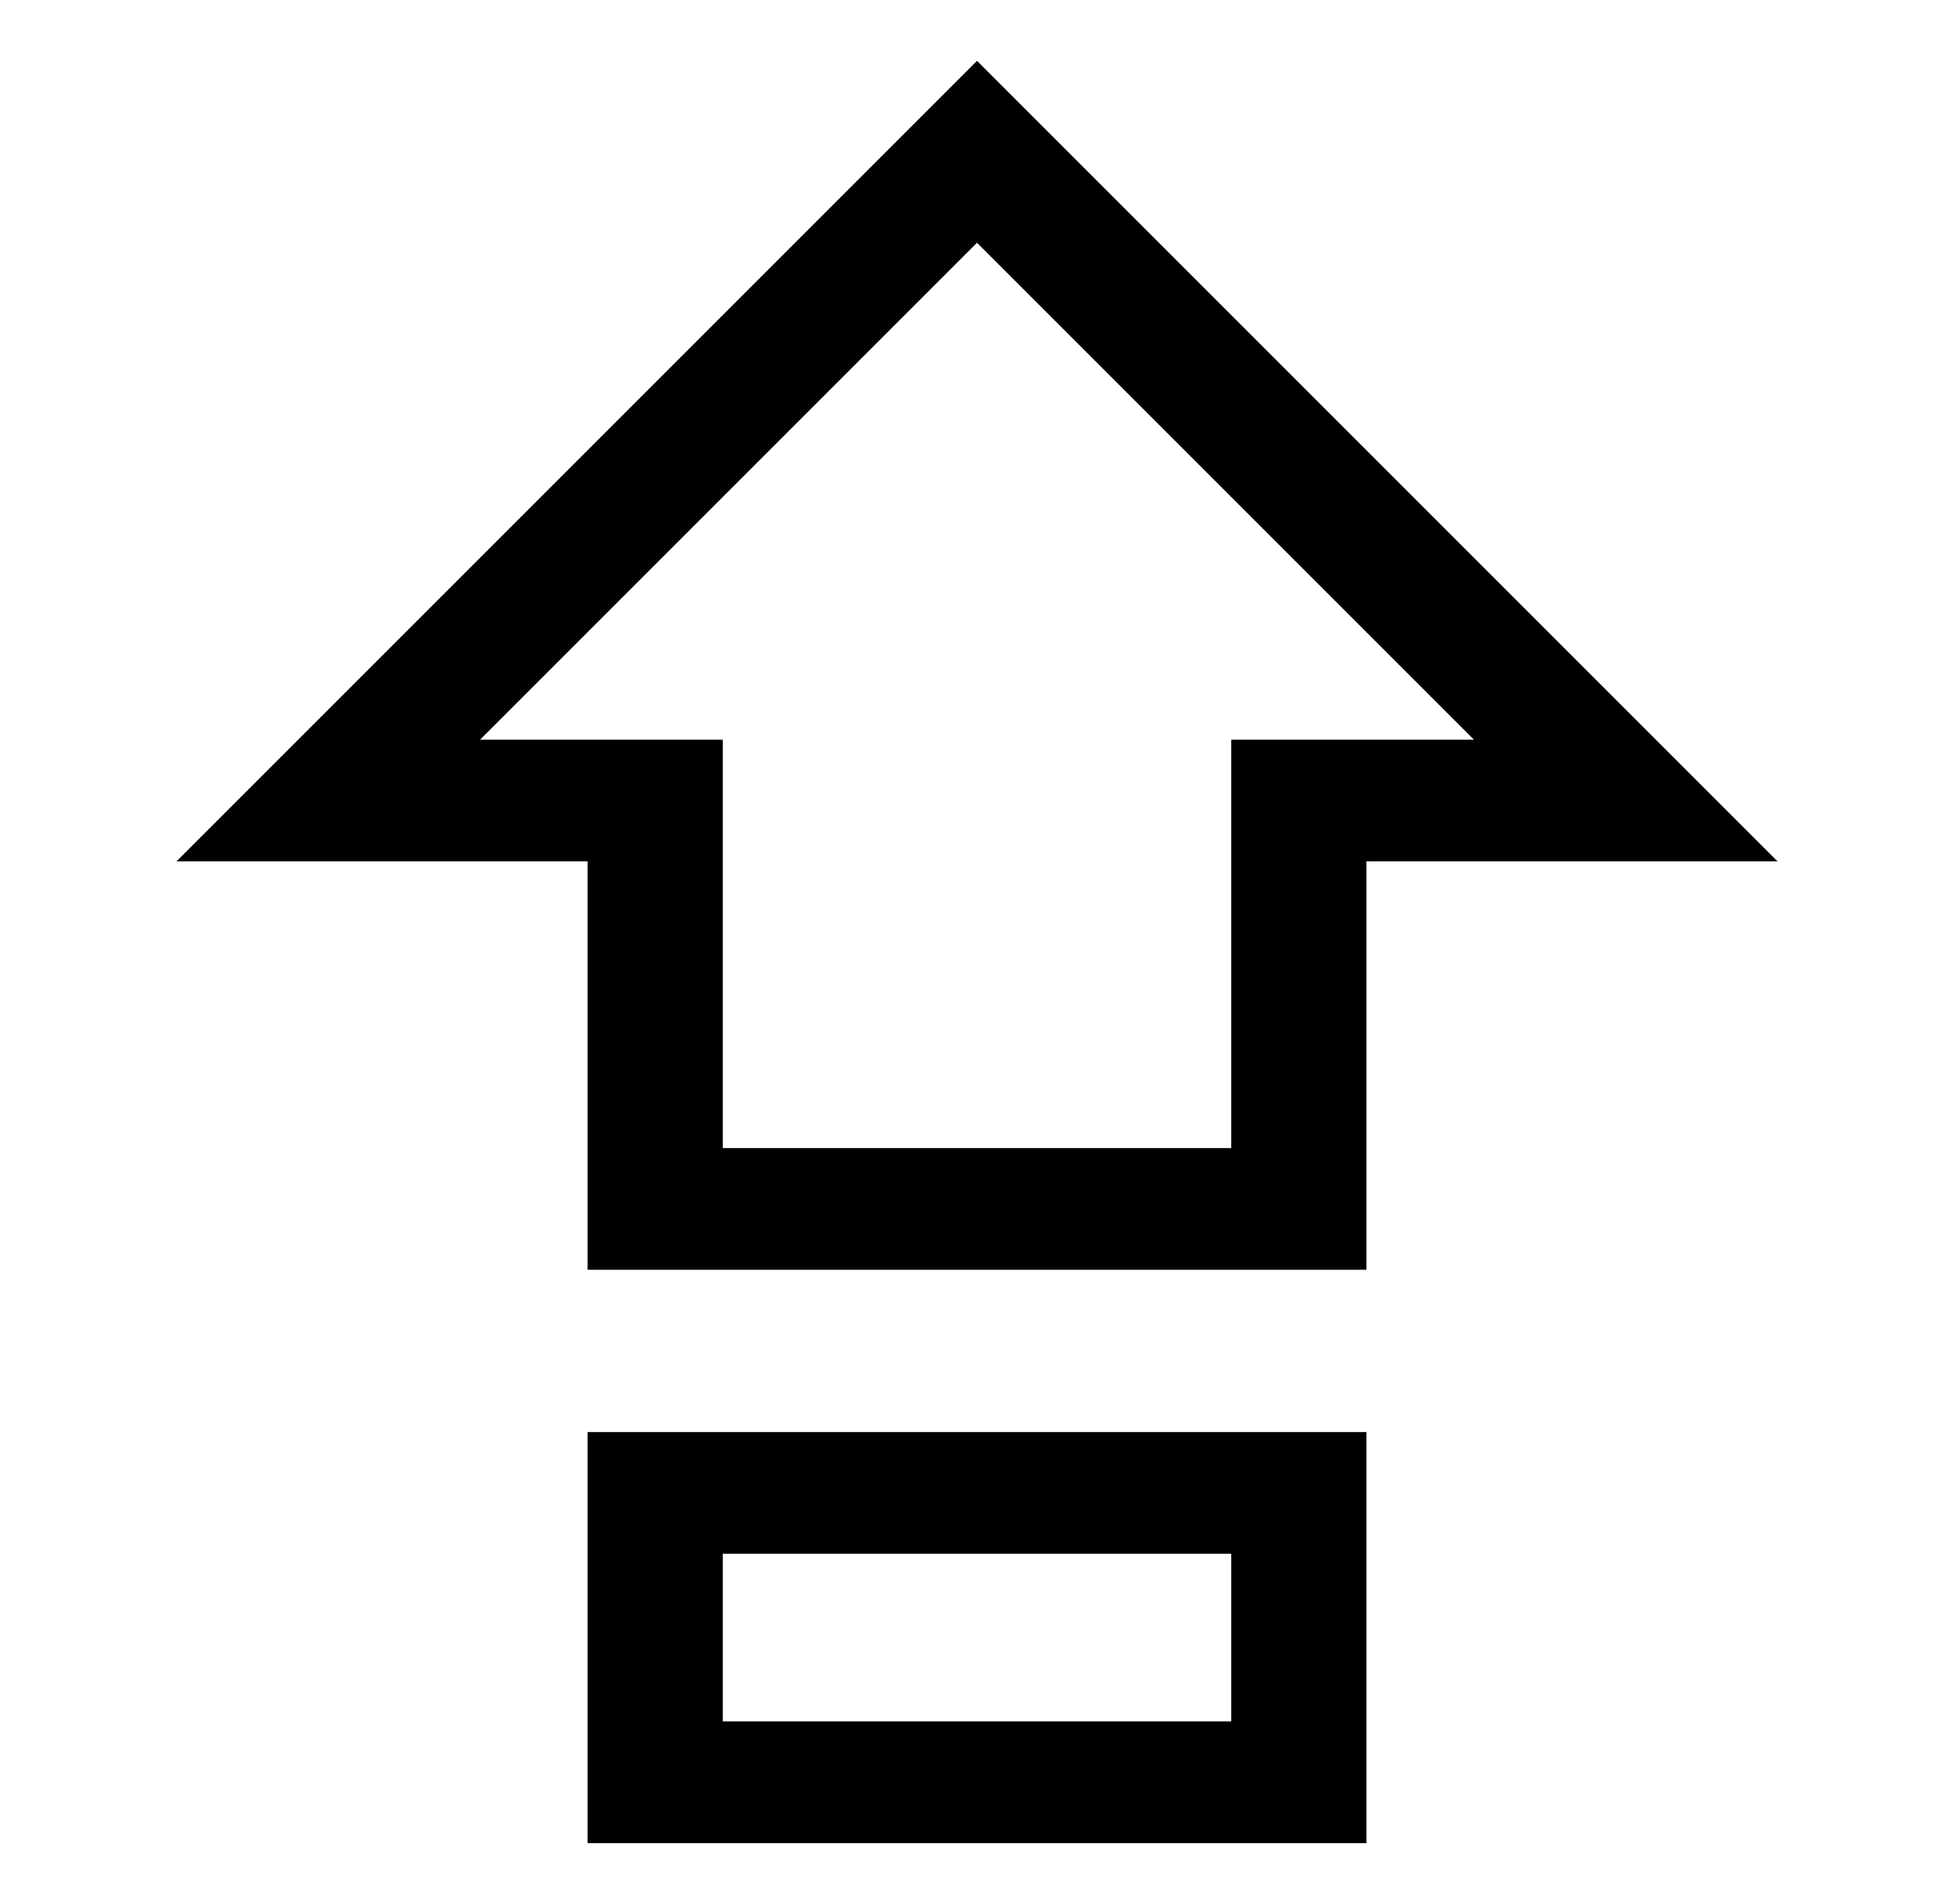 <?xml version="1.0" encoding="UTF-8" standalone="no"?>
<!DOCTYPE svg PUBLIC "-//W3C//DTD SVG 1.1//EN" "http://www.w3.org/Graphics/SVG/1.1/DTD/svg11.dtd">
<svg width="100%" height="100%" viewBox="0 0 2890 2816" version="1.1" xmlns="http://www.w3.org/2000/svg" xmlns:xlink="http://www.w3.org/1999/xlink" xml:space="preserve" xmlns:serif="http://www.serif.com/" style="fill-rule:evenodd;clip-rule:evenodd;stroke-linejoin:round;stroke-miterlimit:2;">
    <g transform="matrix(1,0,0,1,5,46)">
        <path d="M864,1832L864,1228L256,1228L1440,44L2624,1228L2016,1228L2016,1832L864,1832ZM1064,1652L1816,1652L1816,1048L2175,1048L1440,313L705,1048L1064,1048L1064,1652ZM864,2680L864,2072L2016,2072L2016,2680L864,2680ZM1064,2500L1816,2500L1816,2252L1064,2252L1064,2500Z" style="fill-rule:nonzero;"/>
    </g>
</svg>
